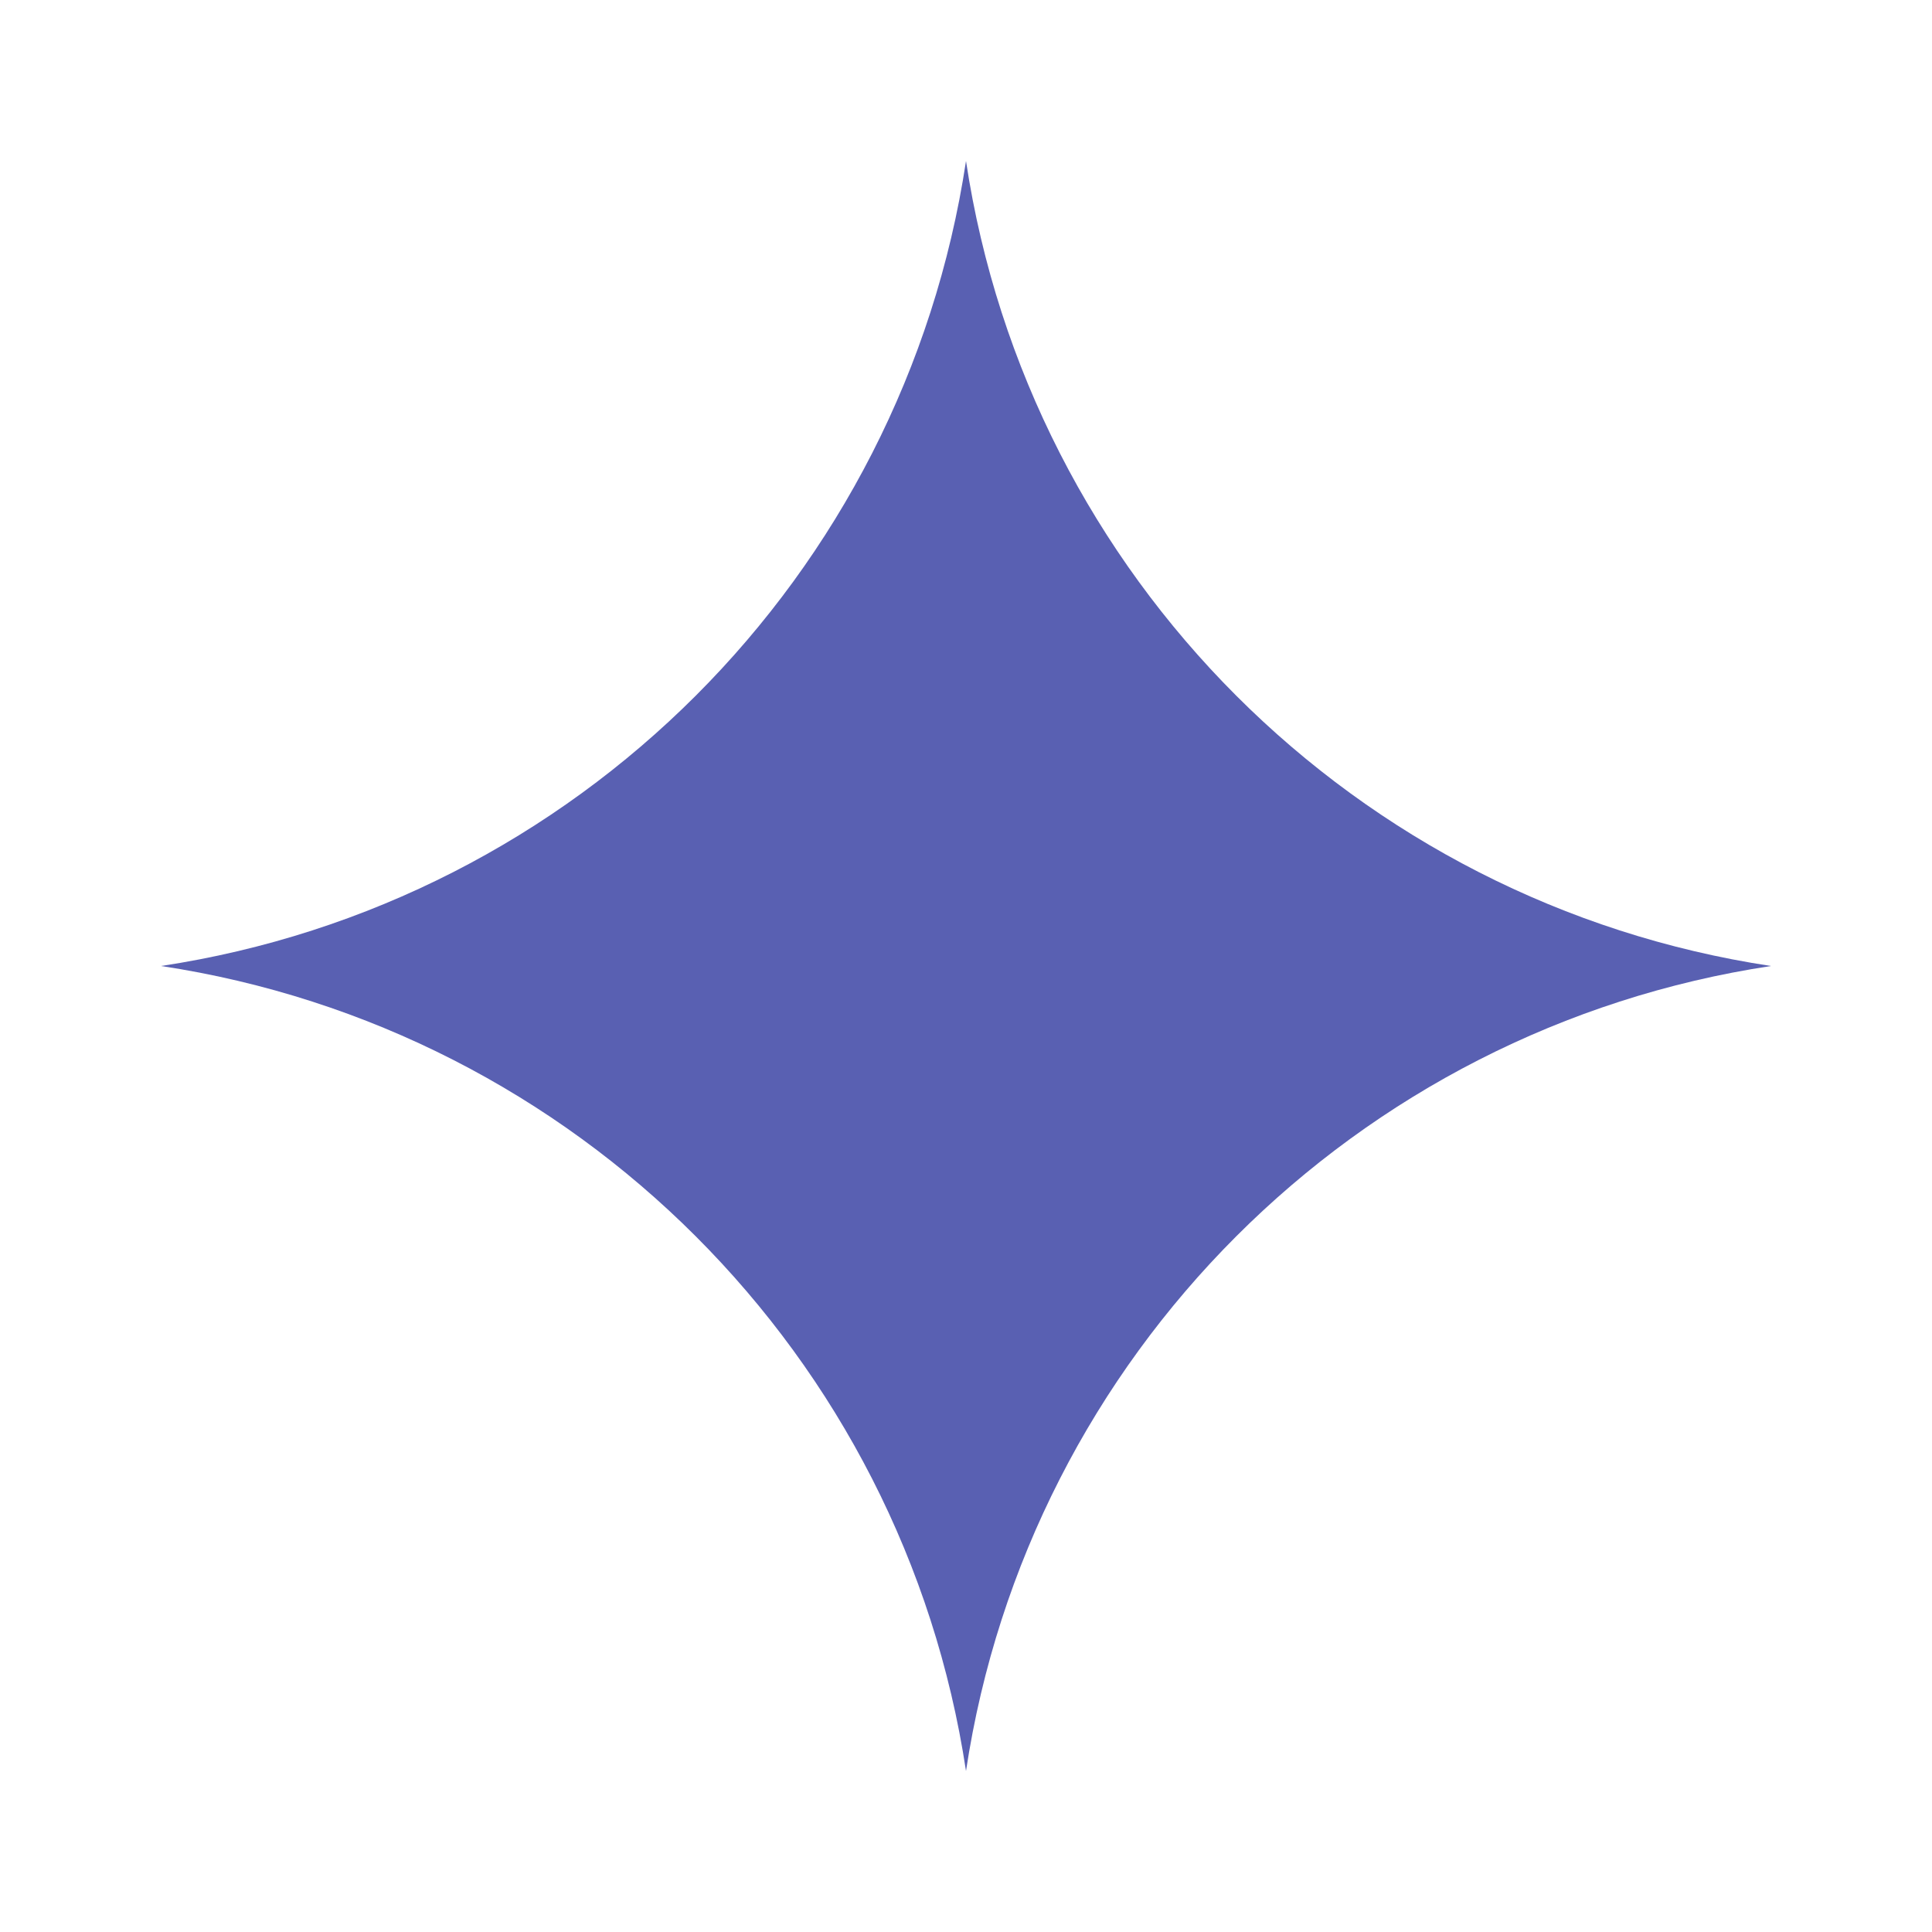<svg  xmlns="http://www.w3.org/2000/svg" width="24" height="24"  
fill="#5960B2" viewBox="0 0 24 24" >
<!--Boxicons v3.0 https://boxicons.com | License  https://docs.boxicons.com/free-->
<path d="M12 2c-.78 5.16-4.84 9.22-10 10 5.16.78 9.22 4.84 10 10 .78-5.16 4.84-9.22 10-10-5.16-.78-9.22-4.84-10-10" class="b"></path>
</svg>